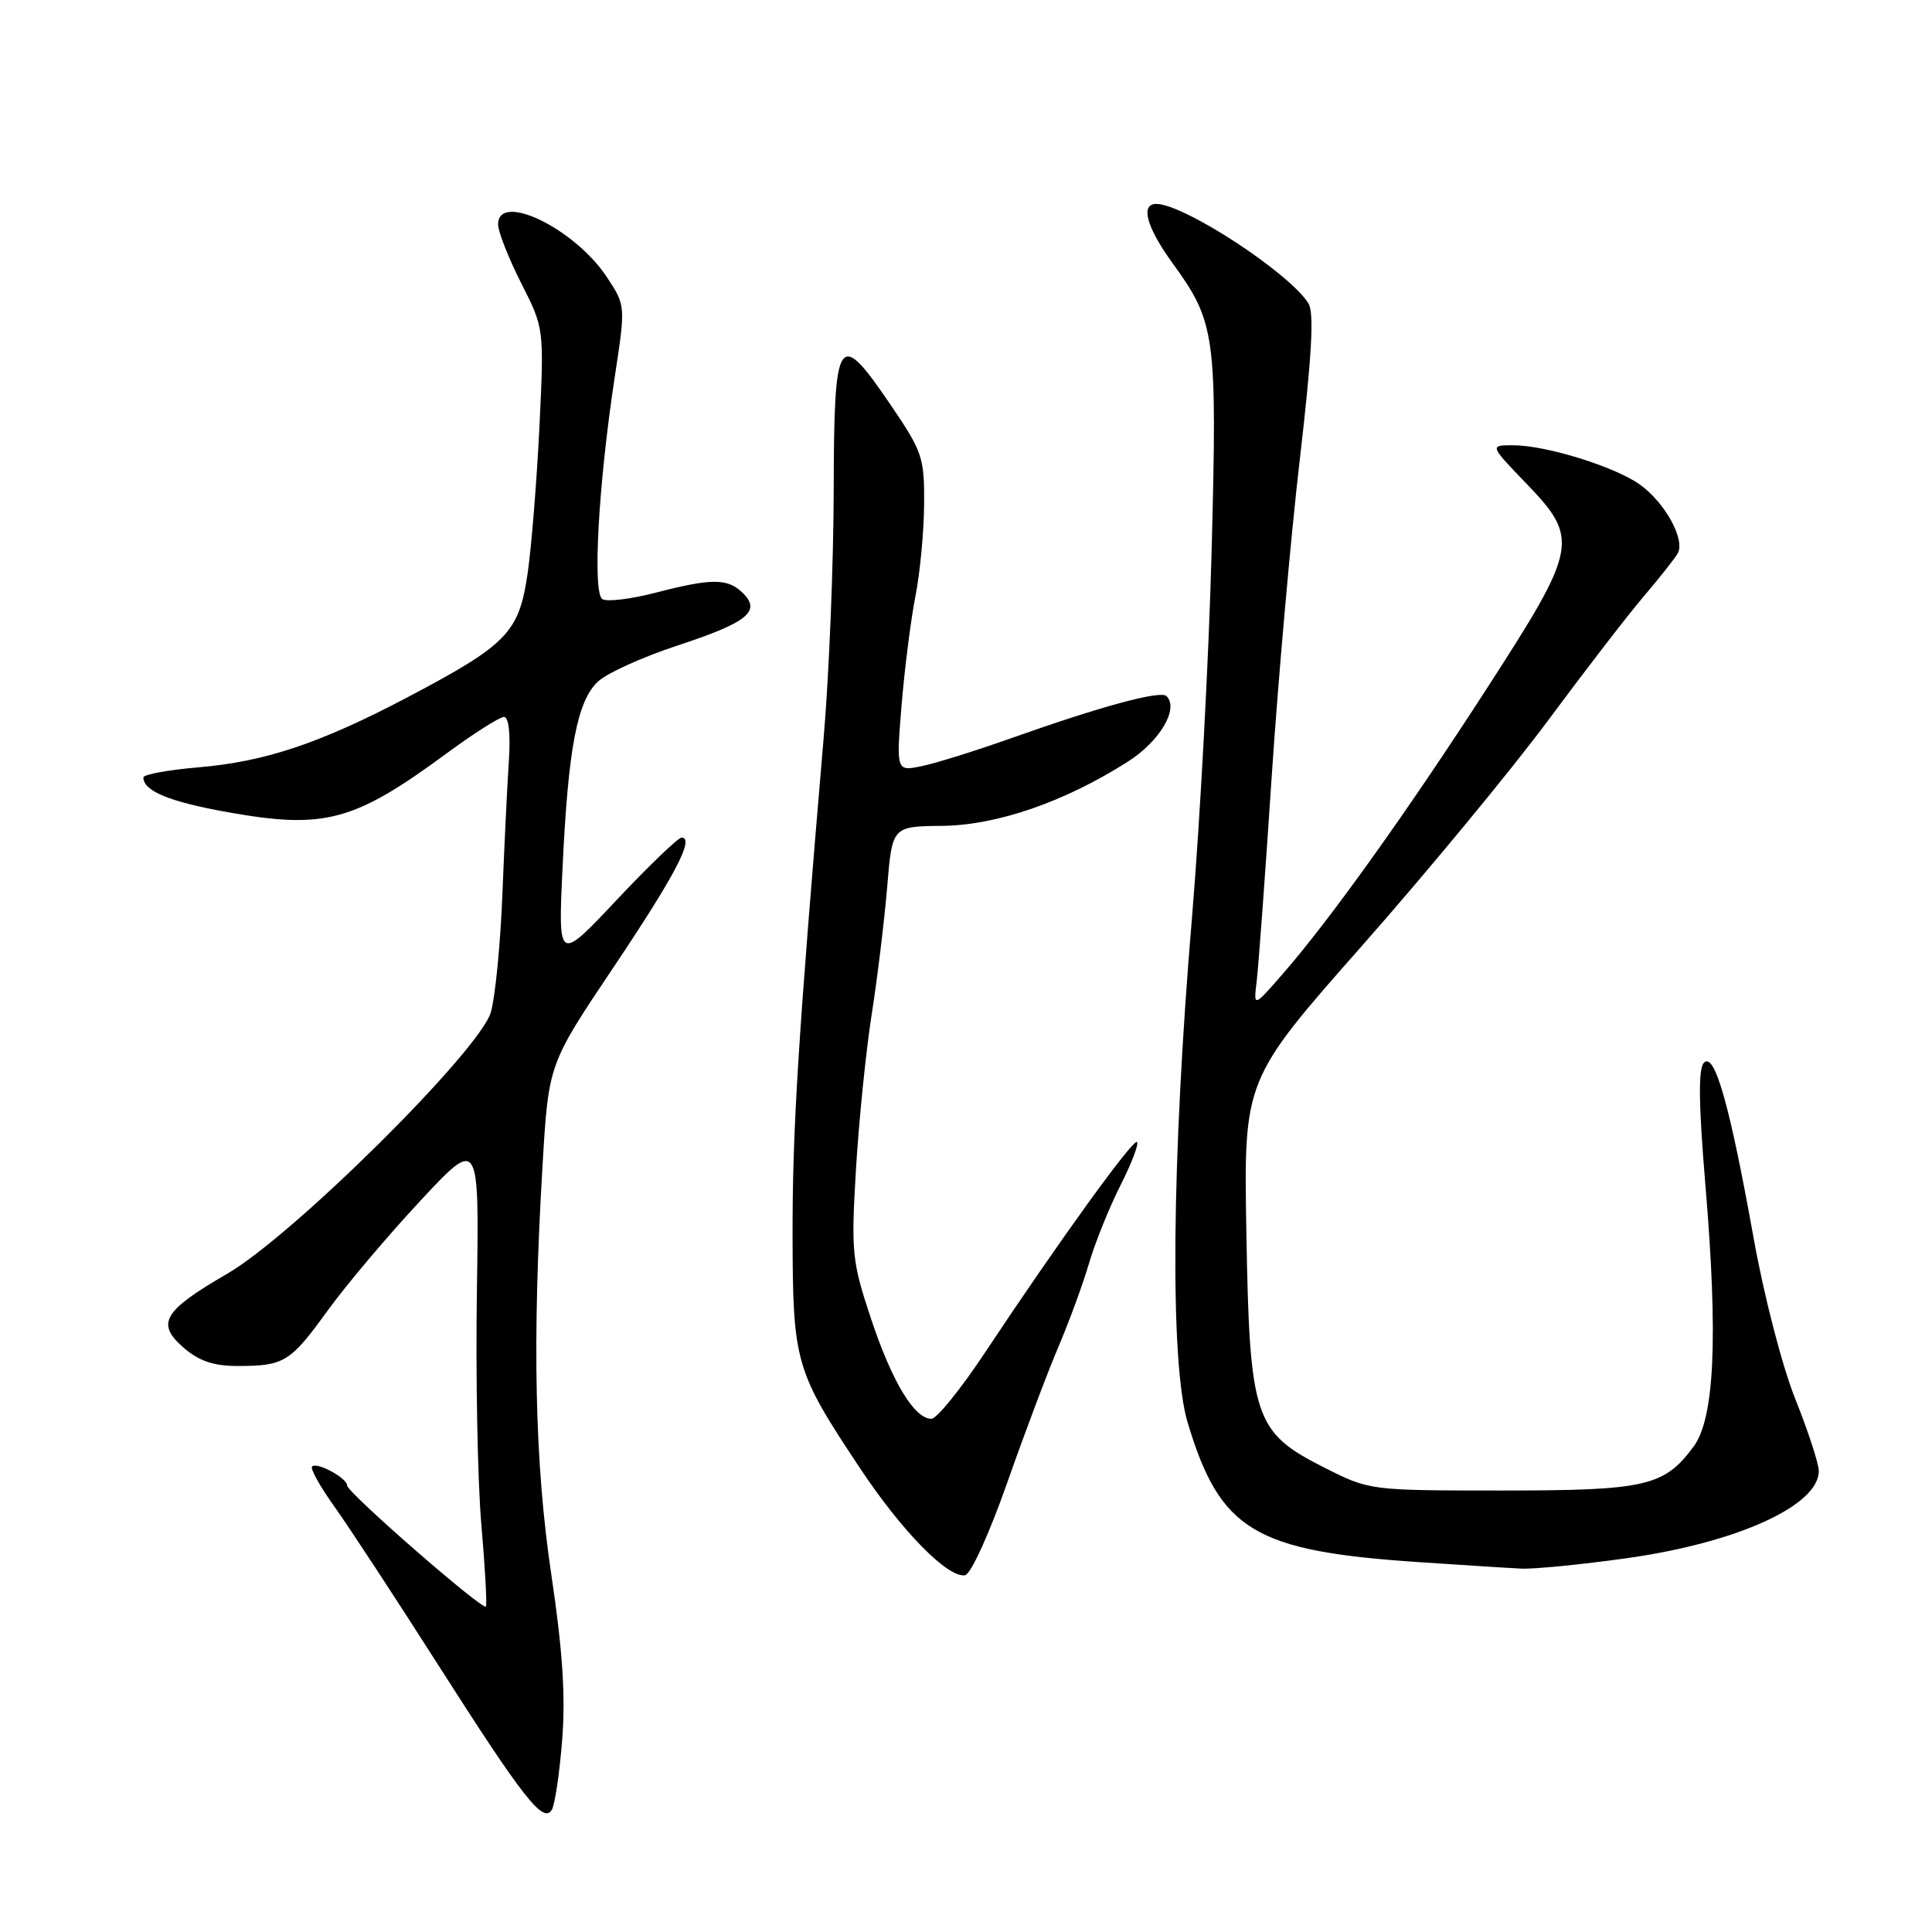 <?xml version="1.0" encoding="UTF-8" standalone="no"?>
<!DOCTYPE svg PUBLIC "-//W3C//DTD SVG 1.1//EN" "http://www.w3.org/Graphics/SVG/1.1/DTD/svg11.dtd" >
<svg xmlns="http://www.w3.org/2000/svg" xmlns:xlink="http://www.w3.org/1999/xlink" version="1.1" viewBox="0 0 256 256">
 <g >
 <path fill="currentColor"
d=" M 74.49 230.56 C 74.95 224.74 74.55 218.67 73.06 208.70 C 70.85 193.88 70.50 177.64 71.90 154.25 C 72.69 141.00 72.69 141.00 81.24 128.25 C 89.44 116.02 92.07 111.02 90.32 110.98 C 89.87 110.98 86.00 114.69 81.73 119.23 C 73.95 127.50 73.95 127.50 74.54 115.00 C 75.29 99.04 76.49 92.81 79.29 90.26 C 80.51 89.16 85.18 87.05 89.67 85.57 C 99.02 82.50 100.88 81.02 98.46 78.61 C 96.46 76.61 94.36 76.59 86.86 78.54 C 83.60 79.38 80.43 79.77 79.82 79.39 C 78.49 78.57 79.29 64.18 81.45 50.00 C 82.90 40.50 82.90 40.50 80.44 36.76 C 76.19 30.28 65.99 25.34 66.00 29.75 C 66.01 30.71 67.38 34.20 69.05 37.50 C 72.10 43.50 72.10 43.50 71.48 56.50 C 71.13 63.65 70.43 72.42 69.91 76.00 C 68.77 83.82 67.23 85.41 54.08 92.35 C 42.45 98.48 35.15 100.93 26.25 101.68 C 22.26 102.02 19.00 102.62 19.00 103.02 C 19.00 104.82 22.48 106.25 30.19 107.62 C 42.99 109.91 46.91 108.86 59.12 99.87 C 62.76 97.19 66.21 95.00 66.78 95.00 C 67.41 95.00 67.66 97.21 67.43 100.75 C 67.22 103.91 66.83 111.90 66.57 118.50 C 66.31 125.10 65.62 132.13 65.04 134.13 C 63.55 139.21 38.84 163.72 30.09 168.79 C 21.63 173.69 20.64 175.37 24.31 178.56 C 26.36 180.34 28.28 181.00 31.47 181.00 C 37.66 181.00 38.45 180.52 43.42 173.65 C 45.87 170.27 51.39 163.73 55.69 159.12 C 63.50 150.74 63.50 150.74 63.19 171.12 C 63.02 182.33 63.28 196.22 63.78 202.00 C 64.28 207.78 64.55 212.67 64.38 212.87 C 63.95 213.41 46.00 197.76 46.00 196.84 C 46.00 195.85 41.99 193.68 41.35 194.32 C 41.08 194.59 42.42 196.99 44.32 199.65 C 46.23 202.32 52.38 211.70 57.99 220.50 C 69.35 238.31 71.97 241.66 73.11 239.82 C 73.52 239.16 74.14 234.99 74.49 230.56 Z  M 133.45 196.50 C 135.77 189.90 138.82 181.80 140.23 178.50 C 141.64 175.20 143.47 170.22 144.29 167.43 C 145.11 164.64 146.99 159.98 148.46 157.08 C 149.93 154.18 150.92 151.59 150.66 151.33 C 150.16 150.83 140.19 164.64 130.50 179.25 C 127.31 184.06 124.12 188.00 123.42 188.00 C 121.16 188.00 118.20 183.10 115.43 174.78 C 112.89 167.15 112.77 165.98 113.41 155.09 C 113.79 148.71 114.72 139.45 115.49 134.50 C 116.27 129.55 117.19 121.90 117.56 117.50 C 118.22 109.50 118.22 109.50 124.86 109.43 C 132.10 109.35 141.03 106.27 149.39 100.96 C 153.67 98.25 156.25 93.91 154.57 92.24 C 153.79 91.45 145.92 93.58 134.00 97.81 C 129.32 99.47 123.98 101.14 122.12 101.52 C 118.75 102.21 118.75 102.21 119.47 93.36 C 119.88 88.49 120.70 82.03 121.30 79.00 C 121.90 75.97 122.42 70.52 122.45 66.87 C 122.50 60.63 122.24 59.86 118.00 53.63 C 111.05 43.41 110.51 44.24 110.47 65.01 C 110.45 74.63 109.86 89.25 109.16 97.50 C 105.76 137.46 105.00 149.65 105.02 163.50 C 105.05 180.61 105.33 181.57 114.04 194.67 C 119.56 202.96 125.60 209.10 127.87 208.73 C 128.64 208.60 131.07 203.26 133.45 196.50 Z  M 215.55 206.47 C 230.17 204.42 241.00 199.50 241.00 194.92 C 241.00 193.95 239.60 189.67 237.90 185.41 C 236.15 181.04 233.74 171.74 232.37 164.08 C 229.20 146.43 227.21 139.39 225.79 140.81 C 225.01 141.59 225.07 146.24 225.99 157.20 C 227.67 177.31 227.18 187.93 224.41 191.68 C 220.50 196.95 218.12 197.50 199.00 197.50 C 181.55 197.50 181.48 197.49 175.55 194.50 C 166.18 189.78 165.58 187.98 165.15 163.29 C 164.80 143.08 164.80 143.08 180.50 125.29 C 189.13 115.51 200.20 102.10 205.10 95.50 C 209.99 88.90 215.68 81.52 217.75 79.09 C 219.81 76.67 221.85 74.09 222.29 73.36 C 223.36 71.56 220.64 66.59 217.27 64.19 C 213.93 61.82 204.83 59.00 200.50 59.00 C 197.37 59.00 197.37 59.00 202.18 64.00 C 209.30 71.38 209.09 72.53 197.18 90.97 C 186.57 107.41 176.25 121.85 170.01 129.00 C 166.09 133.50 166.09 133.50 166.52 130.00 C 166.75 128.07 167.65 115.93 168.50 103.00 C 169.36 90.07 171.04 71.04 172.25 60.71 C 173.83 47.11 174.14 41.44 173.38 40.21 C 170.89 36.19 156.99 27.09 153.25 27.02 C 151.06 26.98 151.90 30.09 155.37 34.87 C 161.06 42.71 161.29 44.40 160.55 72.85 C 160.19 86.96 159.01 108.85 157.95 121.50 C 155.23 153.77 155.00 180.62 157.37 188.50 C 161.67 202.80 166.19 205.53 188.00 206.99 C 193.78 207.38 199.88 207.77 201.58 207.85 C 203.27 207.93 209.56 207.31 215.55 206.47 Z "/>
</g>
</svg>
